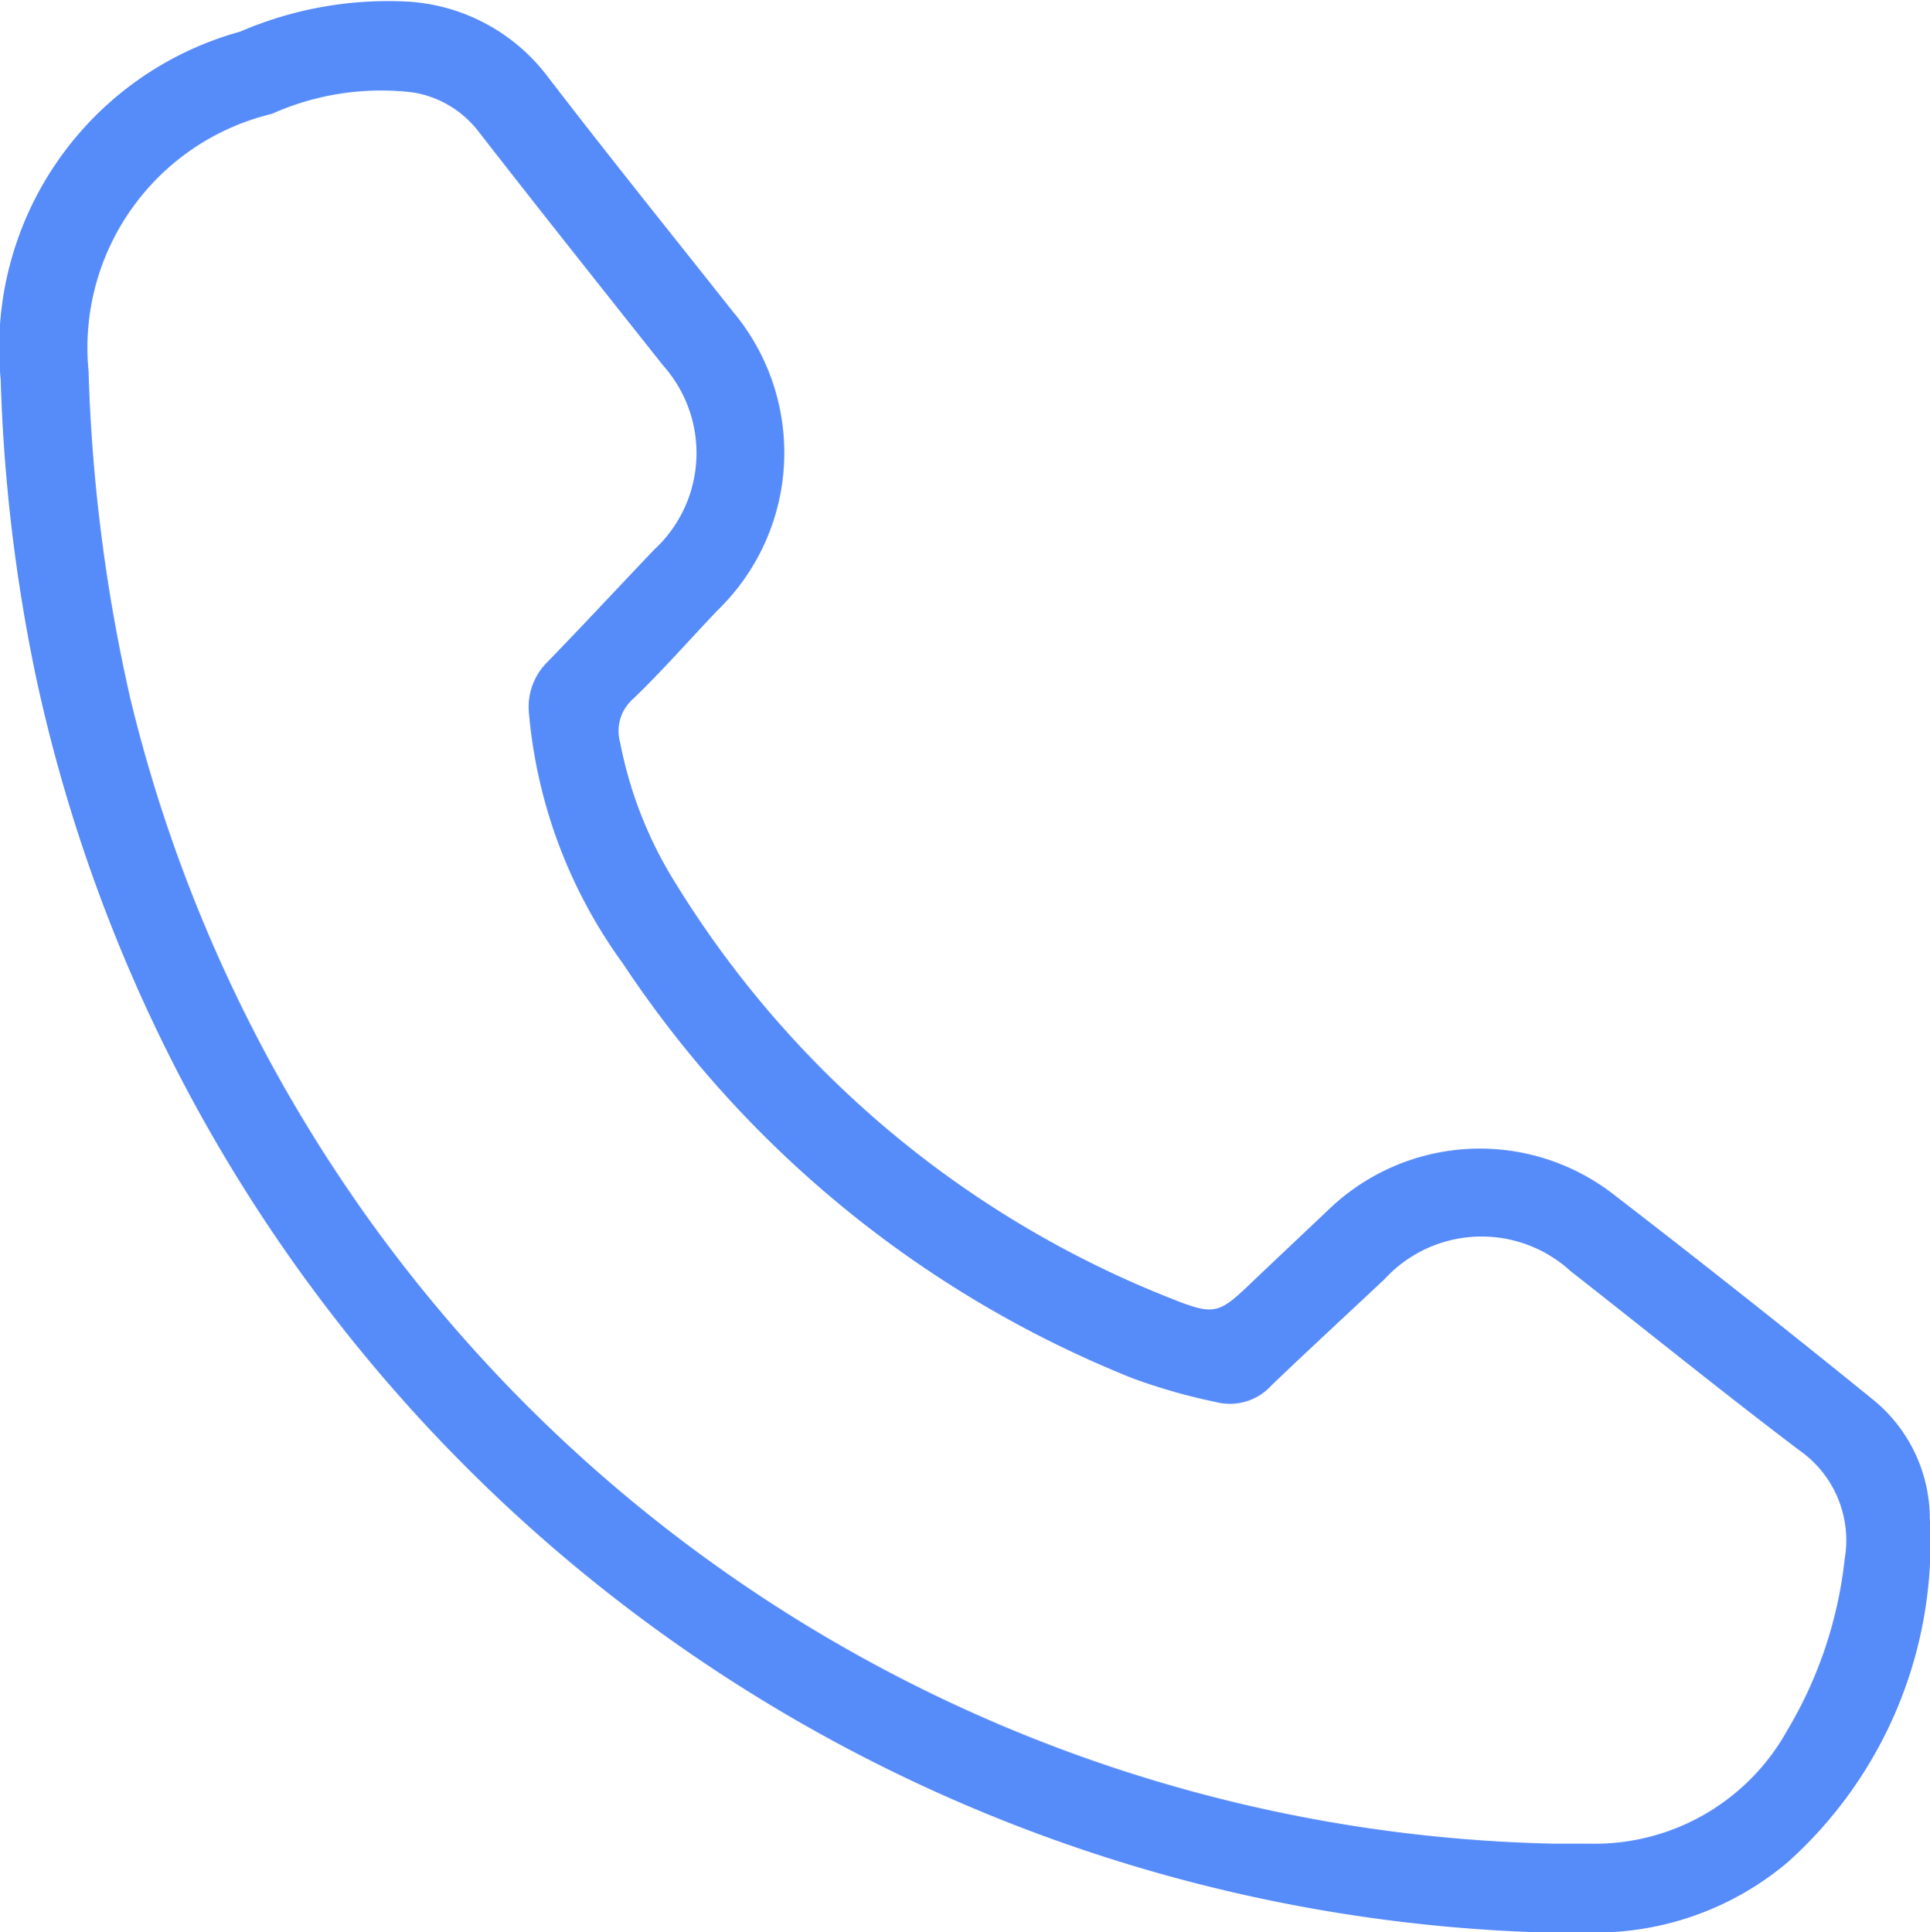 <svg xmlns="http://www.w3.org/2000/svg" width="19.681" height="19.707" viewBox="0 0 19.681 19.707">
  <g id="Group_27959" data-name="Group 27959" transform="translate(-35.082 -255.293)">
    <path id="Path_544" data-name="Path 544" d="M587.681,1719a1.566,1.566,0,0,0-.568-1.2q-1.314-1.067-2.654-2.1a2.224,2.224,0,0,0-2.923.167q-.36.34-.719.68c-.4.384-.409.4-.934.188a10.412,10.412,0,0,1-4.979-4.19,4.208,4.208,0,0,1-.578-1.455.436.436,0,0,1,.133-.447c.3-.288.572-.6.858-.9a2.239,2.239,0,0,0,.155-3.053c-.633-.8-1.277-1.6-1.9-2.412a1.933,1.933,0,0,0-1.4-.745,3.81,3.81,0,0,0-1.722.306,3.347,3.347,0,0,0-2.441,3.548,17.235,17.235,0,0,0,.362,3.043,16.224,16.224,0,0,0,15.318,12.794c.154,0,.308,0,.463,0a3.039,3.039,0,0,0,2.08-.715A4.378,4.378,0,0,0,587.681,1719Zm-.867.409a4.317,4.317,0,0,1-.588,1.758,2.245,2.245,0,0,1-2.016,1.153h-.358a15.267,15.267,0,0,1-14.518-11.666,17.261,17.261,0,0,1-.429-3.35,2.454,2.454,0,0,1,1.87-2.627,2.723,2.723,0,0,1,1.435-.219,1.052,1.052,0,0,1,.667.393c.622.8,1.259,1.6,1.888,2.394a1.341,1.341,0,0,1-.093,1.878c-.363.381-.72.766-1.087,1.144a.646.646,0,0,0-.188.532,5.094,5.094,0,0,0,.957,2.544,11.243,11.243,0,0,0,5.2,4.231,5.958,5.958,0,0,0,.846.241.571.571,0,0,0,.57-.172c.38-.364.767-.72,1.15-1.08a1.344,1.344,0,0,1,1.9-.081c.778.609,1.546,1.232,2.334,1.828A1.12,1.12,0,0,1,586.815,1719.405Z" transform="translate(-532.92 -1448.223)" fill="#568bfa"/>
  </g>
</svg>
